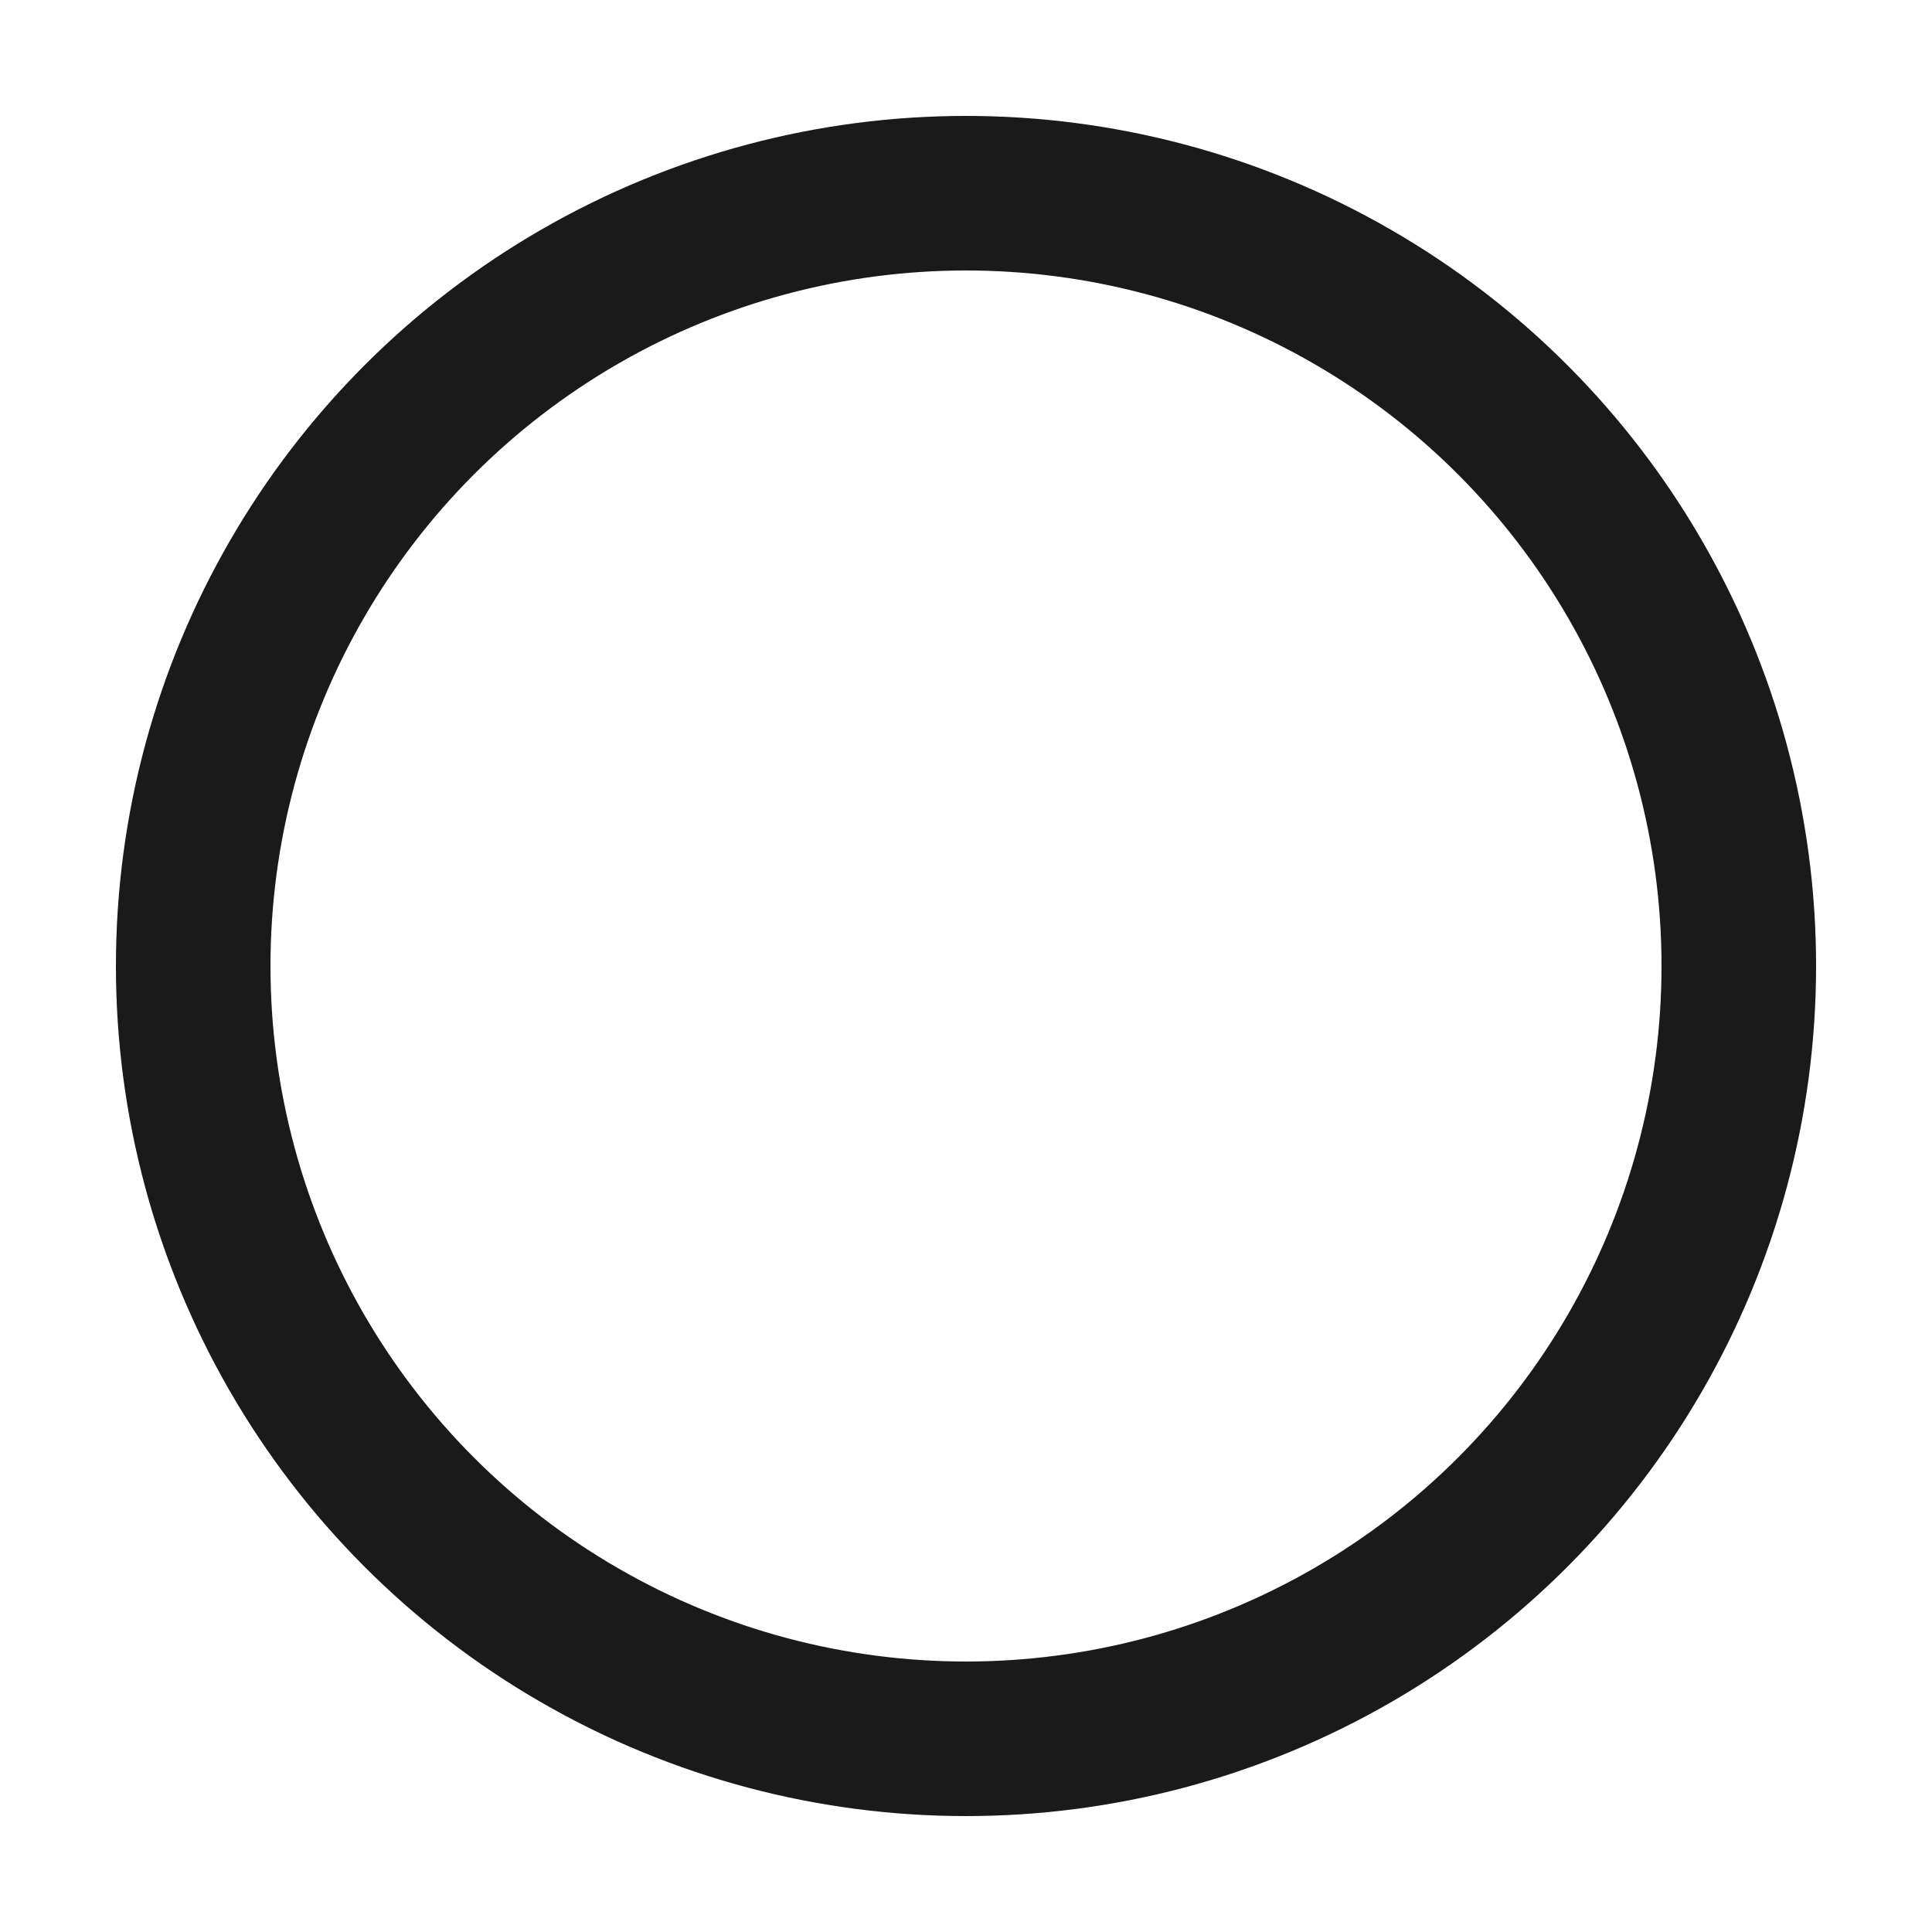 <svg xmlns="http://www.w3.org/2000/svg" focusable="false" width="50" height="50" class="icon icon--spinner   " viewBox="25 25 50 50">
        <circle cx="50" cy="50" r="20" fill="none" stroke="#1a1a1a" stroke-width="4"/>
      </svg>